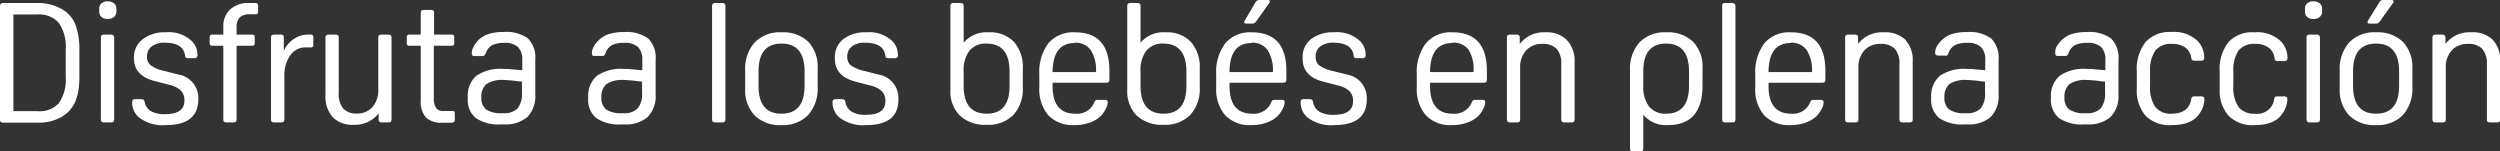<svg xmlns="http://www.w3.org/2000/svg" viewBox="0 0 314.92 19.08"><rect x="0" y="0" width="314.92" height="19.08" fill="#333333" stroke="none"/><defs><style>.cls-1{fill:#fff;}</style></defs><g id="Capa_2" data-name="Capa 2"><g id="Layer_1" data-name="Layer 1"><path class="cls-1" d="M.44.38h4.3a6,6,0,0,1,3,.74,3.86,3.86,0,0,1,1.77,2A9.28,9.28,0,0,1,10,6.38V9.57a11.45,11.45,0,0,1-.12,1.79,6,6,0,0,1-.37,1.37,4.05,4.05,0,0,1-1.76,2,5.67,5.67,0,0,1-2.92.72H.44a.56.56,0,0,1-.34-.08A.43.43,0,0,1,0,15V.8A.41.41,0,0,1,.1.47.5.5,0,0,1,.44.38ZM1.69,1.82V14h3A3.26,3.26,0,0,0,7.41,13a5.22,5.22,0,0,0,.87-3.33V6.23a5.26,5.26,0,0,0-.87-3.34A3.29,3.29,0,0,0,4.7,1.82Z"/><path class="cls-1" d="M13.56,2.39a1.13,1.13,0,0,1-.78-.25.88.88,0,0,1-.28-.7V1.1a.87.87,0,0,1,.28-.68,1.13,1.13,0,0,1,.78-.25,1.2,1.2,0,0,1,.8.25.85.85,0,0,1,.3.68v.34a.87.87,0,0,1-.3.7A1.2,1.2,0,0,1,13.56,2.39Zm.82,2.4V15a.48.48,0,0,1-.09.34.6.6,0,0,1-.35.08h-.79a.6.6,0,0,1-.35-.08.48.48,0,0,1-.09-.34V4.79a.46.46,0,0,1,.09-.34.53.53,0,0,1,.35-.09h.79a.53.53,0,0,1,.35.09A.46.46,0,0,1,14.38,4.79Z"/><path class="cls-1" d="M20.88,15.76a4.86,4.86,0,0,1-3.41-1,2.47,2.47,0,0,1-.82-1.86.44.44,0,0,1,.09-.32.57.57,0,0,1,.37-.09h.62a.71.71,0,0,1,.35.07.46.46,0,0,1,.14.29A1.77,1.77,0,0,0,19,14a3.46,3.46,0,0,0,1.81.38c1.61,0,2.42-.57,2.42-1.71a1.7,1.7,0,0,0-.45-1.26,3.09,3.09,0,0,0-1.48-.73l-1.89-.49c-1.69-.45-2.54-1.41-2.54-2.88V7.24A2.84,2.84,0,0,1,18,4.92a4.52,4.52,0,0,1,2.89-.85,4.22,4.22,0,0,1,3.22,1.06,2.44,2.44,0,0,1,.77,1.8.41.41,0,0,1-.1.31.55.55,0,0,1-.37.09h-.61a.82.82,0,0,1-.38-.06.42.42,0,0,1-.11-.3c-.17-1.06-1-1.59-2.56-1.59a2.59,2.59,0,0,0-1.65.47,1.59,1.59,0,0,0-.58,1.31A1.3,1.3,0,0,0,19,8.24a4.59,4.59,0,0,0,1.7.7l1.74.44a3,3,0,0,1,2.54,3.1v.1Q24.93,15.76,20.88,15.76Z"/><path class="cls-1" d="M31.39.38h.76a.37.37,0,0,1,.29.09.52.52,0,0,1,.07.33v.58a.55.55,0,0,1-.07.34.42.42,0,0,1-.29.08h-.61a1.88,1.88,0,0,0-1.35.39,1.8,1.8,0,0,0-.39,1.3v.87h1.93a.37.37,0,0,1,.29.09.61.61,0,0,1,.07.34v.55a.64.64,0,0,1-.07.34.42.42,0,0,1-.29.08H29.8V15a.48.48,0,0,1-.09.34.6.6,0,0,1-.35.08h-.79a.6.6,0,0,1-.35-.08.48.48,0,0,1-.09-.34V5.76H26.77a.39.39,0,0,1-.28-.08.54.54,0,0,1-.08-.34V4.79a.52.52,0,0,1,.08-.34.35.35,0,0,1,.28-.09h1.36v-1A2.87,2.87,0,0,1,29,1.18,3.39,3.39,0,0,1,31.39.38Z"/><path class="cls-1" d="M35.75,4.79V6.4A3.52,3.52,0,0,1,37,4.92a3.19,3.19,0,0,1,1.83-.56h.28a.38.38,0,0,1,.3.09.63.63,0,0,1,.06.34v.76a.66.66,0,0,1-.06.34.43.43,0,0,1-.3.08h-.55a2.32,2.32,0,0,0-2,1,4.38,4.38,0,0,0-.74,2.62V15a.47.47,0,0,1-.1.34.58.58,0,0,1-.35.08h-.78a.58.58,0,0,1-.35-.08.43.43,0,0,1-.1-.34V4.79c0-.17,0-.29.1-.34a.51.51,0,0,1,.35-.09h.74a.53.53,0,0,1,.35.09A.46.46,0,0,1,35.75,4.79Z"/><path class="cls-1" d="M47.7,15v-.72a3.78,3.78,0,0,1-3.16,1.44,3.46,3.46,0,0,1-2.62-.95A3.86,3.86,0,0,1,41,12V4.79a.46.46,0,0,1,.09-.34.53.53,0,0,1,.35-.09h.79a.5.5,0,0,1,.34.09c.07,0,.1.17.1.34v6.88a2.93,2.93,0,0,0,.56,2,2.24,2.24,0,0,0,1.75.63,2.51,2.51,0,0,0,1.94-.82,3.16,3.16,0,0,0,.73-2.17V4.79a.46.46,0,0,1,.09-.34.53.53,0,0,1,.35-.09h.79a.53.53,0,0,1,.35.09.46.46,0,0,1,.09.34V15a.48.48,0,0,1-.09.34.6.6,0,0,1-.35.08h-.75a.56.56,0,0,1-.34-.08A.43.43,0,0,1,47.7,15Z"/><path class="cls-1" d="M56.87,15.46H55.73a2.8,2.8,0,0,1-2.09-.68A3,3,0,0,1,53,12.65V5.76H51.6a.42.42,0,0,1-.29-.08.55.55,0,0,1-.07-.34V4.79a.53.53,0,0,1,.07-.34.37.37,0,0,1,.29-.09H53V1.67a.47.47,0,0,1,.1-.34.58.58,0,0,1,.35-.08h.78a.58.58,0,0,1,.35.08.43.43,0,0,1,.1.34V4.36h2.18a.38.38,0,0,1,.3.09.63.63,0,0,1,.06.34v.55a.66.66,0,0,1-.06.34.43.43,0,0,1-.3.08H54.65v6.61a2.11,2.11,0,0,0,.28,1.23,1.12,1.12,0,0,0,1,.38h1c.16,0,.26,0,.3.08a.66.66,0,0,1,.06.34V15a.66.66,0,0,1-.06.34S57,15.46,56.87,15.46Z"/><path class="cls-1" d="M63.39,8.68c.27,0,.63,0,1.07.05s.89.07,1.33.12V7.6a2.26,2.26,0,0,0-.54-1.68,2.48,2.48,0,0,0-1.77-.52A3.33,3.33,0,0,0,62,5.69a1.81,1.81,0,0,0-.8,1A1.13,1.13,0,0,1,61,7a.53.53,0,0,1-.32.06H59.9A.63.63,0,0,1,59.53,7a.43.43,0,0,1-.1-.32A1.61,1.61,0,0,1,59.6,6,3.19,3.19,0,0,1,60,5.34a3.37,3.37,0,0,1,1.37-1,5.92,5.92,0,0,1,2.08-.31,4.62,4.62,0,0,1,3.05.81,3.41,3.41,0,0,1,.93,2.68V11.9a3.8,3.8,0,0,1-1,2.84,4.25,4.25,0,0,1-3,.93h-.32a5.15,5.15,0,0,1-3.18-.8,3,3,0,0,1-1-2.56A3.31,3.31,0,0,1,60,9.55,5.35,5.35,0,0,1,63.39,8.68Zm.13,1.4a3.64,3.64,0,0,0-2.25.51,2.06,2.06,0,0,0-.63,1.7,1.8,1.8,0,0,0,.59,1.5,3.4,3.4,0,0,0,2,.47h.19a2.32,2.32,0,0,0,1.78-.61,2.86,2.86,0,0,0,.55-1.94V10.27c-.43,0-.85-.1-1.26-.13S63.78,10.08,63.52,10.08Z"/><path class="cls-1" d="M78.52,8.68c.27,0,.62,0,1.07.05l1.32.12V7.6a2.26,2.26,0,0,0-.54-1.68A2.48,2.48,0,0,0,78.6,5.4a3.25,3.25,0,0,0-1.52.29,1.83,1.83,0,0,0-.81,1,.9.9,0,0,1-.17.3.49.49,0,0,1-.31.06H75A.65.65,0,0,1,74.65,7a.44.44,0,0,1-.09-.32A1.46,1.46,0,0,1,74.73,6a2.78,2.78,0,0,1,.42-.65,3.47,3.47,0,0,1,1.38-1,5.86,5.86,0,0,1,2.07-.31,4.62,4.62,0,0,1,3.05.81,3.42,3.42,0,0,1,.94,2.68V11.9a3.8,3.8,0,0,1-1,2.84,4.24,4.24,0,0,1-3,.93h-.32a5.12,5.12,0,0,1-3.17-.8,3,3,0,0,1-1-2.56,3.31,3.31,0,0,1,1.09-2.76A5.38,5.38,0,0,1,78.52,8.68Zm.13,1.4a3.7,3.7,0,0,0-2.26.51,2.06,2.06,0,0,0-.63,1.7,1.78,1.78,0,0,0,.6,1.5,3.34,3.34,0,0,0,2,.47h.19a2.32,2.32,0,0,0,1.78-.61,2.81,2.81,0,0,0,.55-1.94V10.27c-.42,0-.84-.1-1.26-.13S78.9,10.08,78.65,10.08Z"/><path class="cls-1" d="M91.38.8V15a.47.47,0,0,1-.1.34.58.58,0,0,1-.35.08h-.78a.58.58,0,0,1-.35-.08.43.43,0,0,1-.1-.34V.8a.41.41,0,0,1,.1-.33.51.51,0,0,1,.35-.09h.78a.51.51,0,0,1,.35.09A.45.45,0,0,1,91.38.8Z"/><path class="cls-1" d="M98.45,15.76a4.54,4.54,0,0,1-3.38-1.21,4.62,4.62,0,0,1-1.2-3.41V8.9a5,5,0,0,1,1.2-3.56,4.42,4.42,0,0,1,3.38-1.27,4.58,4.58,0,0,1,3.38,1.2A4.65,4.65,0,0,1,103,8.68v2.25a5,5,0,0,1-1.2,3.56A4.42,4.42,0,0,1,98.45,15.76Zm0-1.44q2.89,0,2.9-3.52V9q0-3.51-2.9-3.51T95.55,9V10.8Q95.55,14.33,98.45,14.32Z"/><path class="cls-1" d="M109.1,15.76a4.85,4.85,0,0,1-3.41-1,2.47,2.47,0,0,1-.82-1.86.44.44,0,0,1,.09-.32.57.57,0,0,1,.37-.09H106a.71.71,0,0,1,.35.07.46.46,0,0,1,.14.29,1.77,1.77,0,0,0,.81,1.23,3.46,3.46,0,0,0,1.81.38c1.61,0,2.42-.57,2.42-1.71a1.7,1.7,0,0,0-.45-1.26,3.09,3.09,0,0,0-1.48-.73l-1.89-.49c-1.69-.45-2.54-1.41-2.54-2.88V7.24a2.84,2.84,0,0,1,1.07-2.32,4.5,4.5,0,0,1,2.89-.85,4.22,4.22,0,0,1,3.22,1.06,2.43,2.43,0,0,1,.76,1.8.41.41,0,0,1-.09.31.55.55,0,0,1-.37.09H112a.8.8,0,0,1-.37-.06.42.42,0,0,1-.11-.3c-.17-1.06-1-1.59-2.57-1.59a2.58,2.58,0,0,0-1.64.47,1.57,1.57,0,0,0-.58,1.31,1.3,1.3,0,0,0,.46,1.08,4.59,4.59,0,0,0,1.7.7l1.74.44a3,3,0,0,1,2.54,3.1v.1Q113.15,15.76,109.1,15.76Z"/><path class="cls-1" d="M119.72,11.35V.8a.45.45,0,0,1,.09-.33.51.51,0,0,1,.35-.09h.78a.51.51,0,0,1,.35.09.41.41,0,0,1,.1.33V5.38a3.76,3.76,0,0,1,3.13-1.31,4.19,4.19,0,0,1,3.2,1.19,4.81,4.81,0,0,1,1.12,3.42V11a4.8,4.8,0,0,1-1.19,3.48,4.45,4.45,0,0,1-3.36,1.24,4.68,4.68,0,0,1-3.38-1.16A4.27,4.27,0,0,1,119.72,11.35ZM121.39,9V10.8q0,3.52,2.9,3.52t2.88-3.52V9q0-3.51-2.9-3.51a2.61,2.61,0,0,0-2.15.9A4,4,0,0,0,121.39,9Z"/><path class="cls-1" d="M139.31,10.42h-6.72v.4q0,3.5,2.84,3.5a2.35,2.35,0,0,0,2.4-1.38.71.71,0,0,1,.19-.31.62.62,0,0,1,.29-.05h.76a.68.68,0,0,1,.39.07.35.35,0,0,1,.08.27,1.87,1.87,0,0,1-.23.76,4.05,4.05,0,0,1-.53.81,3.6,3.6,0,0,1-1.44.93,5.55,5.55,0,0,1-2,.34,4.28,4.28,0,0,1-3.3-1.25A5.1,5.1,0,0,1,130.92,11V9.36a6,6,0,0,1,1.15-3.92,4.11,4.11,0,0,1,3.32-1.37c2.91,0,4.36,1.61,4.36,4.85V10a.48.48,0,0,1-.09.34A.6.6,0,0,1,139.31,10.42Zm-3.92-5q-2.77,0-2.8,3.66h5.47a4.67,4.67,0,0,0-.66-2.77A2.35,2.35,0,0,0,135.39,5.38Z"/><path class="cls-1" d="M142,11.35V.8a.45.45,0,0,1,.09-.33.53.53,0,0,1,.35-.09h.79a.53.53,0,0,1,.35.09.45.45,0,0,1,.09.33V5.38a3.78,3.78,0,0,1,3.14-1.31A4.17,4.17,0,0,1,150,5.26a4.81,4.81,0,0,1,1.13,3.42V11a4.81,4.81,0,0,1-1.2,3.48,4.45,4.45,0,0,1-3.36,1.24,4.68,4.68,0,0,1-3.38-1.16A4.31,4.31,0,0,1,142,11.35ZM143.67,9V10.8q0,3.52,2.9,3.52t2.88-3.52V9c0-2.34-1-3.51-2.9-3.51a2.62,2.62,0,0,0-2.15.9A4,4,0,0,0,143.67,9Z"/><path class="cls-1" d="M161.59,10.42h-6.71v.4q0,3.5,2.83,3.5a2.35,2.35,0,0,0,2.4-1.38.71.71,0,0,1,.19-.31.62.62,0,0,1,.29-.05h.77a.64.64,0,0,1,.38.07c.06,0,.08.13.08.27a1.72,1.72,0,0,1-.23.76,3.66,3.66,0,0,1-.53.81,3.6,3.6,0,0,1-1.44.93,5.51,5.51,0,0,1-2,.34,4.26,4.26,0,0,1-3.29-1.25A5.05,5.05,0,0,1,153.2,11V9.36a6,6,0,0,1,1.16-3.92,4.09,4.09,0,0,1,3.31-1.37c2.91,0,4.37,1.61,4.37,4.85V10a.47.47,0,0,1-.1.34A.58.58,0,0,1,161.59,10.42Zm-3.92-5q-2.78,0-2.79,3.66h5.46a4.67,4.67,0,0,0-.66-2.77A2.32,2.32,0,0,0,157.67,5.38ZM158.75,0h.93c.19,0,.28.06.28.17a.48.48,0,0,1-.09.23l-1.5,2.1a1.38,1.38,0,0,1-.34.4.75.75,0,0,1-.36.07H157c-.18,0-.27-.06-.27-.17a.48.48,0,0,1,.08-.24L158.05.47a1.26,1.26,0,0,1,.31-.4A.77.77,0,0,1,158.75,0Z"/><path class="cls-1" d="M168.07,15.76a4.85,4.85,0,0,1-3.41-1,2.47,2.47,0,0,1-.82-1.86.44.44,0,0,1,.09-.32.55.55,0,0,1,.37-.09h.62a.71.71,0,0,1,.35.07.46.46,0,0,1,.13.29,1.81,1.81,0,0,0,.82,1.23,3.44,3.44,0,0,0,1.81.38c1.61,0,2.41-.57,2.41-1.71a1.7,1.7,0,0,0-.44-1.26,3.14,3.14,0,0,0-1.48-.73l-1.89-.49c-1.69-.45-2.54-1.41-2.54-2.88V7.24a2.84,2.84,0,0,1,1.07-2.32,4.5,4.5,0,0,1,2.89-.85,4.23,4.23,0,0,1,3.22,1.06,2.43,2.43,0,0,1,.76,1.8.41.41,0,0,1-.09.31.57.57,0,0,1-.37.09H171a.8.8,0,0,1-.37-.06.42.42,0,0,1-.11-.3c-.17-1.06-1-1.59-2.57-1.59a2.58,2.58,0,0,0-1.64.47,1.57,1.57,0,0,0-.58,1.31,1.33,1.33,0,0,0,.45,1.08,4.74,4.74,0,0,0,1.71.7l1.74.44a3,3,0,0,1,2.54,3.1v.1Q172.12,15.76,168.07,15.76Z"/><path class="cls-1" d="M186.86,10.42h-6.72v.4q0,3.5,2.84,3.5a2.35,2.35,0,0,0,2.4-1.38.71.71,0,0,1,.19-.31.62.62,0,0,1,.29-.05h.77a.66.66,0,0,1,.38.07.35.35,0,0,1,.08.27,1.87,1.87,0,0,1-.23.76,4.05,4.05,0,0,1-.53.81,3.6,3.6,0,0,1-1.44.93,5.51,5.51,0,0,1-2,.34,4.24,4.24,0,0,1-3.29-1.25A5.05,5.05,0,0,1,178.47,11V9.36a6,6,0,0,1,1.16-3.92,4.08,4.08,0,0,1,3.31-1.37c2.91,0,4.36,1.61,4.36,4.85V10a.48.48,0,0,1-.09.34A.6.6,0,0,1,186.86,10.42Zm-3.92-5q-2.77,0-2.8,3.66h5.47A4.67,4.67,0,0,0,185,6.27,2.35,2.35,0,0,0,182.94,5.38Z"/><path class="cls-1" d="M194.65,4.07a3.58,3.58,0,0,1,2.7.95,3.78,3.78,0,0,1,1,2.77V15a.43.43,0,0,1-.1.34.58.58,0,0,1-.35.08h-.78a.58.58,0,0,1-.35-.08.47.47,0,0,1-.1-.34V8.15a2.84,2.84,0,0,0-.58-2,2.42,2.42,0,0,0-1.83-.62,2.62,2.62,0,0,0-2,.81,3.07,3.07,0,0,0-.77,2.18V15a.48.48,0,0,1-.09.34.58.58,0,0,1-.35.08h-.78a.58.58,0,0,1-.35-.08.43.43,0,0,1-.1-.34V4.79c0-.17,0-.29.1-.34a.51.51,0,0,1,.35-.09H191a.53.53,0,0,1,.35.09.46.46,0,0,1,.09.34v.74A3.82,3.82,0,0,1,194.65,4.07Z"/><path class="cls-1" d="M210.09,15.76A3.71,3.71,0,0,1,207,14.45v4.21a.48.48,0,0,1-.09.34.53.53,0,0,1-.35.08h-.79a.53.53,0,0,1-.35-.08.48.48,0,0,1-.09-.34V8.9a5,5,0,0,1,1.19-3.56,4.42,4.42,0,0,1,3.38-1.27,4.57,4.57,0,0,1,3.36,1.18,4.47,4.47,0,0,1,1.2,3.33v2.24Q214.44,15.76,210.09,15.76Zm2.67-5V9q0-3.51-2.88-3.51T207,9V10.8a4.05,4.05,0,0,0,.73,2.62,2.62,2.62,0,0,0,2.15.9C211.8,14.32,212.76,13.15,212.76,10.8Z"/><path class="cls-1" d="M218.61.8V15a.43.43,0,0,1-.1.34.58.58,0,0,1-.35.08h-.78a.58.58,0,0,1-.35-.08.48.48,0,0,1-.09-.34V.8A.45.45,0,0,1,217,.47a.51.51,0,0,1,.35-.09h.78a.51.51,0,0,1,.35.09A.41.41,0,0,1,218.61.8Z"/><path class="cls-1" d="M229.5,10.42h-6.72v.4q0,3.5,2.84,3.5A2.33,2.33,0,0,0,228,12.94a.82.82,0,0,1,.19-.31.71.71,0,0,1,.3-.05h.76a.62.62,0,0,1,.38.07q.09.06.09.27a1.87,1.87,0,0,1-.23.76,4.54,4.54,0,0,1-.53.81,3.74,3.74,0,0,1-1.44.93,5.55,5.55,0,0,1-2,.34,4.28,4.28,0,0,1-3.3-1.25A5,5,0,0,1,221.11,11V9.36a6,6,0,0,1,1.15-3.92,4.11,4.11,0,0,1,3.32-1.37c2.91,0,4.36,1.61,4.36,4.85V10a.48.48,0,0,1-.09.34A.6.6,0,0,1,229.5,10.42Zm-3.92-5q-2.78,0-2.8,3.66h5.47a4.67,4.67,0,0,0-.66-2.77A2.35,2.35,0,0,0,225.58,5.38Z"/><path class="cls-1" d="M237.29,4.07A3.62,3.62,0,0,1,240,5a3.78,3.78,0,0,1,.94,2.77V15a.48.48,0,0,1-.09.34.58.58,0,0,1-.35.08h-.78a.58.58,0,0,1-.35-.08.43.43,0,0,1-.1-.34V8.15a2.84,2.84,0,0,0-.58-2,2.42,2.42,0,0,0-1.83-.62,2.64,2.64,0,0,0-2,.81,3.11,3.11,0,0,0-.76,2.18V15a.48.48,0,0,1-.09.34.6.6,0,0,1-.35.08h-.79a.6.6,0,0,1-.35-.08.48.48,0,0,1-.09-.34V4.79a.46.46,0,0,1,.09-.34.53.53,0,0,1,.35-.09h.74a.51.51,0,0,1,.35.09c.07,0,.1.17.1.34v.74A3.8,3.8,0,0,1,237.29,4.07Z"/><path class="cls-1" d="M247.69,8.68c.27,0,.63,0,1.07.05s.89.07,1.32.12V7.6a2.26,2.26,0,0,0-.54-1.68,2.47,2.47,0,0,0-1.76-.52,3.27,3.27,0,0,0-1.53.29,1.81,1.81,0,0,0-.8,1,1.51,1.51,0,0,1-.17.3A.55.55,0,0,1,245,7h-.76a.61.61,0,0,1-.37-.08.4.4,0,0,1-.1-.32A1.61,1.61,0,0,1,243.9,6a2.78,2.78,0,0,1,.42-.65,3.47,3.47,0,0,1,1.38-1,5.88,5.88,0,0,1,2.08-.31,4.64,4.64,0,0,1,3.05.81,3.41,3.41,0,0,1,.93,2.68V11.9a3.76,3.76,0,0,1-1,2.84,4.24,4.24,0,0,1-3,.93h-.31a5.13,5.13,0,0,1-3.18-.8,3,3,0,0,1-1-2.56,3.34,3.34,0,0,1,1.09-2.76A5.4,5.4,0,0,1,247.69,8.68Zm.13,1.4a3.7,3.7,0,0,0-2.26.51,2.09,2.09,0,0,0-.62,1.7,1.78,1.78,0,0,0,.59,1.5,3.36,3.36,0,0,0,2,.47h.19a2.31,2.31,0,0,0,1.78-.61,2.81,2.81,0,0,0,.55-1.94V10.27c-.42,0-.84-.1-1.26-.13S248.07,10.08,247.82,10.08Z"/><path class="cls-1" d="M262.81,8.68c.27,0,.63,0,1.07.05s.89.07,1.33.12V7.6a2.26,2.26,0,0,0-.54-1.68,2.48,2.48,0,0,0-1.77-.52,3.33,3.33,0,0,0-1.53.29,1.81,1.81,0,0,0-.8,1,1.13,1.13,0,0,1-.17.3.53.53,0,0,1-.32.06h-.76A.63.63,0,0,1,259,7a.43.43,0,0,1-.1-.32A1.61,1.61,0,0,1,259,6a3.19,3.19,0,0,1,.43-.65,3.37,3.37,0,0,1,1.37-1,5.92,5.92,0,0,1,2.08-.31,4.62,4.62,0,0,1,3.05.81,3.41,3.41,0,0,1,.93,2.68V11.9a3.8,3.8,0,0,1-1,2.84,4.27,4.27,0,0,1-3,.93h-.32a5.13,5.13,0,0,1-3.18-.8,3,3,0,0,1-1-2.56,3.31,3.31,0,0,1,1.09-2.76A5.35,5.35,0,0,1,262.81,8.68Zm.13,1.4a3.64,3.64,0,0,0-2.25.51,2.06,2.06,0,0,0-.63,1.7,1.8,1.8,0,0,0,.59,1.5,3.4,3.4,0,0,0,2,.47h.19a2.32,2.32,0,0,0,1.78-.61,2.86,2.86,0,0,0,.55-1.94V10.27c-.43,0-.85-.1-1.26-.13S263.2,10.08,262.94,10.08Z"/><path class="cls-1" d="M273.55,14.32c1.44,0,2.27-.61,2.48-1.82a.41.41,0,0,1,.12-.29.65.65,0,0,1,.37-.07h.7a.65.65,0,0,1,.37.08.44.44,0,0,1,.09.32,3.17,3.17,0,0,1-.61,1.76c-.65,1-1.84,1.46-3.56,1.46a4.22,4.22,0,0,1-3.23-1.18,4.82,4.82,0,0,1-1.11-3.44V9a5.46,5.46,0,0,1,1.11-3.71,4.08,4.08,0,0,1,3.23-1.26,4.3,4.3,0,0,1,3.35,1.16,3.05,3.05,0,0,1,.8,2.06.41.41,0,0,1-.09.31.57.57,0,0,1-.37.09h-.68a.63.63,0,0,1-.37-.08c-.07,0-.1-.14-.12-.28A1.93,1.93,0,0,0,275.29,6a2.73,2.73,0,0,0-1.69-.47,2.51,2.51,0,0,0-2.1.84A4.4,4.4,0,0,0,270.84,9V10.8a4.33,4.33,0,0,0,.66,2.67A2.42,2.42,0,0,0,273.55,14.32Z"/><path class="cls-1" d="M284,14.32a2.17,2.17,0,0,0,2.48-1.82.41.41,0,0,1,.11-.29.67.67,0,0,1,.37-.07h.7a.61.61,0,0,1,.37.08.4.4,0,0,1,.1.32,3.19,3.19,0,0,1-.62,1.76c-.65,1-1.83,1.46-3.55,1.46a4.2,4.2,0,0,1-3.23-1.18,4.78,4.78,0,0,1-1.12-3.44V9a5.41,5.41,0,0,1,1.12-3.71A4.07,4.07,0,0,1,284,4.07a4.29,4.29,0,0,1,3.34,1.16,3,3,0,0,1,.81,2.06.37.37,0,0,1-.1.31.55.55,0,0,1-.37.09H287a.65.65,0,0,1-.37-.08.37.37,0,0,1-.11-.28A1.91,1.91,0,0,0,285.77,6a2.71,2.71,0,0,0-1.69-.47,2.51,2.51,0,0,0-2.1.84A4.47,4.47,0,0,0,281.33,9V10.8a4.4,4.4,0,0,0,.65,2.67A2.44,2.44,0,0,0,284,14.32Z"/><path class="cls-1" d="M291.41,2.39a1.1,1.1,0,0,1-.77-.25.89.89,0,0,1-.29-.7V1.1a.88.88,0,0,1,.29-.68,1.1,1.1,0,0,1,.77-.25,1.16,1.16,0,0,1,.8.25.85.85,0,0,1,.3.68v.34a.87.87,0,0,1-.3.7A1.16,1.16,0,0,1,291.41,2.39Zm.83,2.4V15a.47.47,0,0,1-.1.34.58.58,0,0,1-.35.08H291a.58.58,0,0,1-.35-.08.43.43,0,0,1-.1-.34V4.79c0-.17,0-.29.1-.34a.51.51,0,0,1,.35-.09h.78a.51.51,0,0,1,.35.09A.46.46,0,0,1,292.24,4.79Z"/><path class="cls-1" d="M299.31,15.76a4.52,4.52,0,0,1-3.38-1.21,4.62,4.62,0,0,1-1.2-3.41V8.9a5,5,0,0,1,1.2-3.56,4.4,4.4,0,0,1,3.38-1.27,4.58,4.58,0,0,1,3.38,1.2,4.64,4.64,0,0,1,1.19,3.41v2.25a5,5,0,0,1-1.19,3.56A4.42,4.42,0,0,1,299.31,15.76Zm0-1.44q2.9,0,2.9-3.52V9q0-3.51-2.9-3.51c-1.94,0-2.9,1.17-2.9,3.51V10.8C296.41,13.15,297.37,14.32,299.31,14.32Zm1-14.32h.93c.18,0,.27.06.27.17a.45.45,0,0,1-.08.23l-1.51,2.1a1.4,1.4,0,0,1-.33.4.75.75,0,0,1-.36.07h-.72c-.19,0-.28-.06-.28-.17a.6.6,0,0,1,.08-.24l1.3-2.09a1.27,1.27,0,0,1,.3-.4A.79.79,0,0,1,300.33,0Z"/><path class="cls-1" d="M311.28,4.07A3.62,3.62,0,0,1,314,5a3.78,3.78,0,0,1,.94,2.77V15a.48.48,0,0,1-.09.34.6.6,0,0,1-.35.08h-.79a.6.6,0,0,1-.35-.08.48.48,0,0,1-.09-.34V8.15a2.84,2.84,0,0,0-.59-2,2.39,2.39,0,0,0-1.83-.62,2.64,2.64,0,0,0-2,.81,3.06,3.06,0,0,0-.76,2.18V15a.43.43,0,0,1-.1.34.58.58,0,0,1-.35.08h-.78a.58.58,0,0,1-.35-.08.47.47,0,0,1-.1-.34V4.79a.46.46,0,0,1,.1-.34.51.51,0,0,1,.35-.09h.74a.51.51,0,0,1,.35.09.46.46,0,0,1,.1.34v.74A3.8,3.8,0,0,1,311.28,4.07Z"/></g></g></svg>